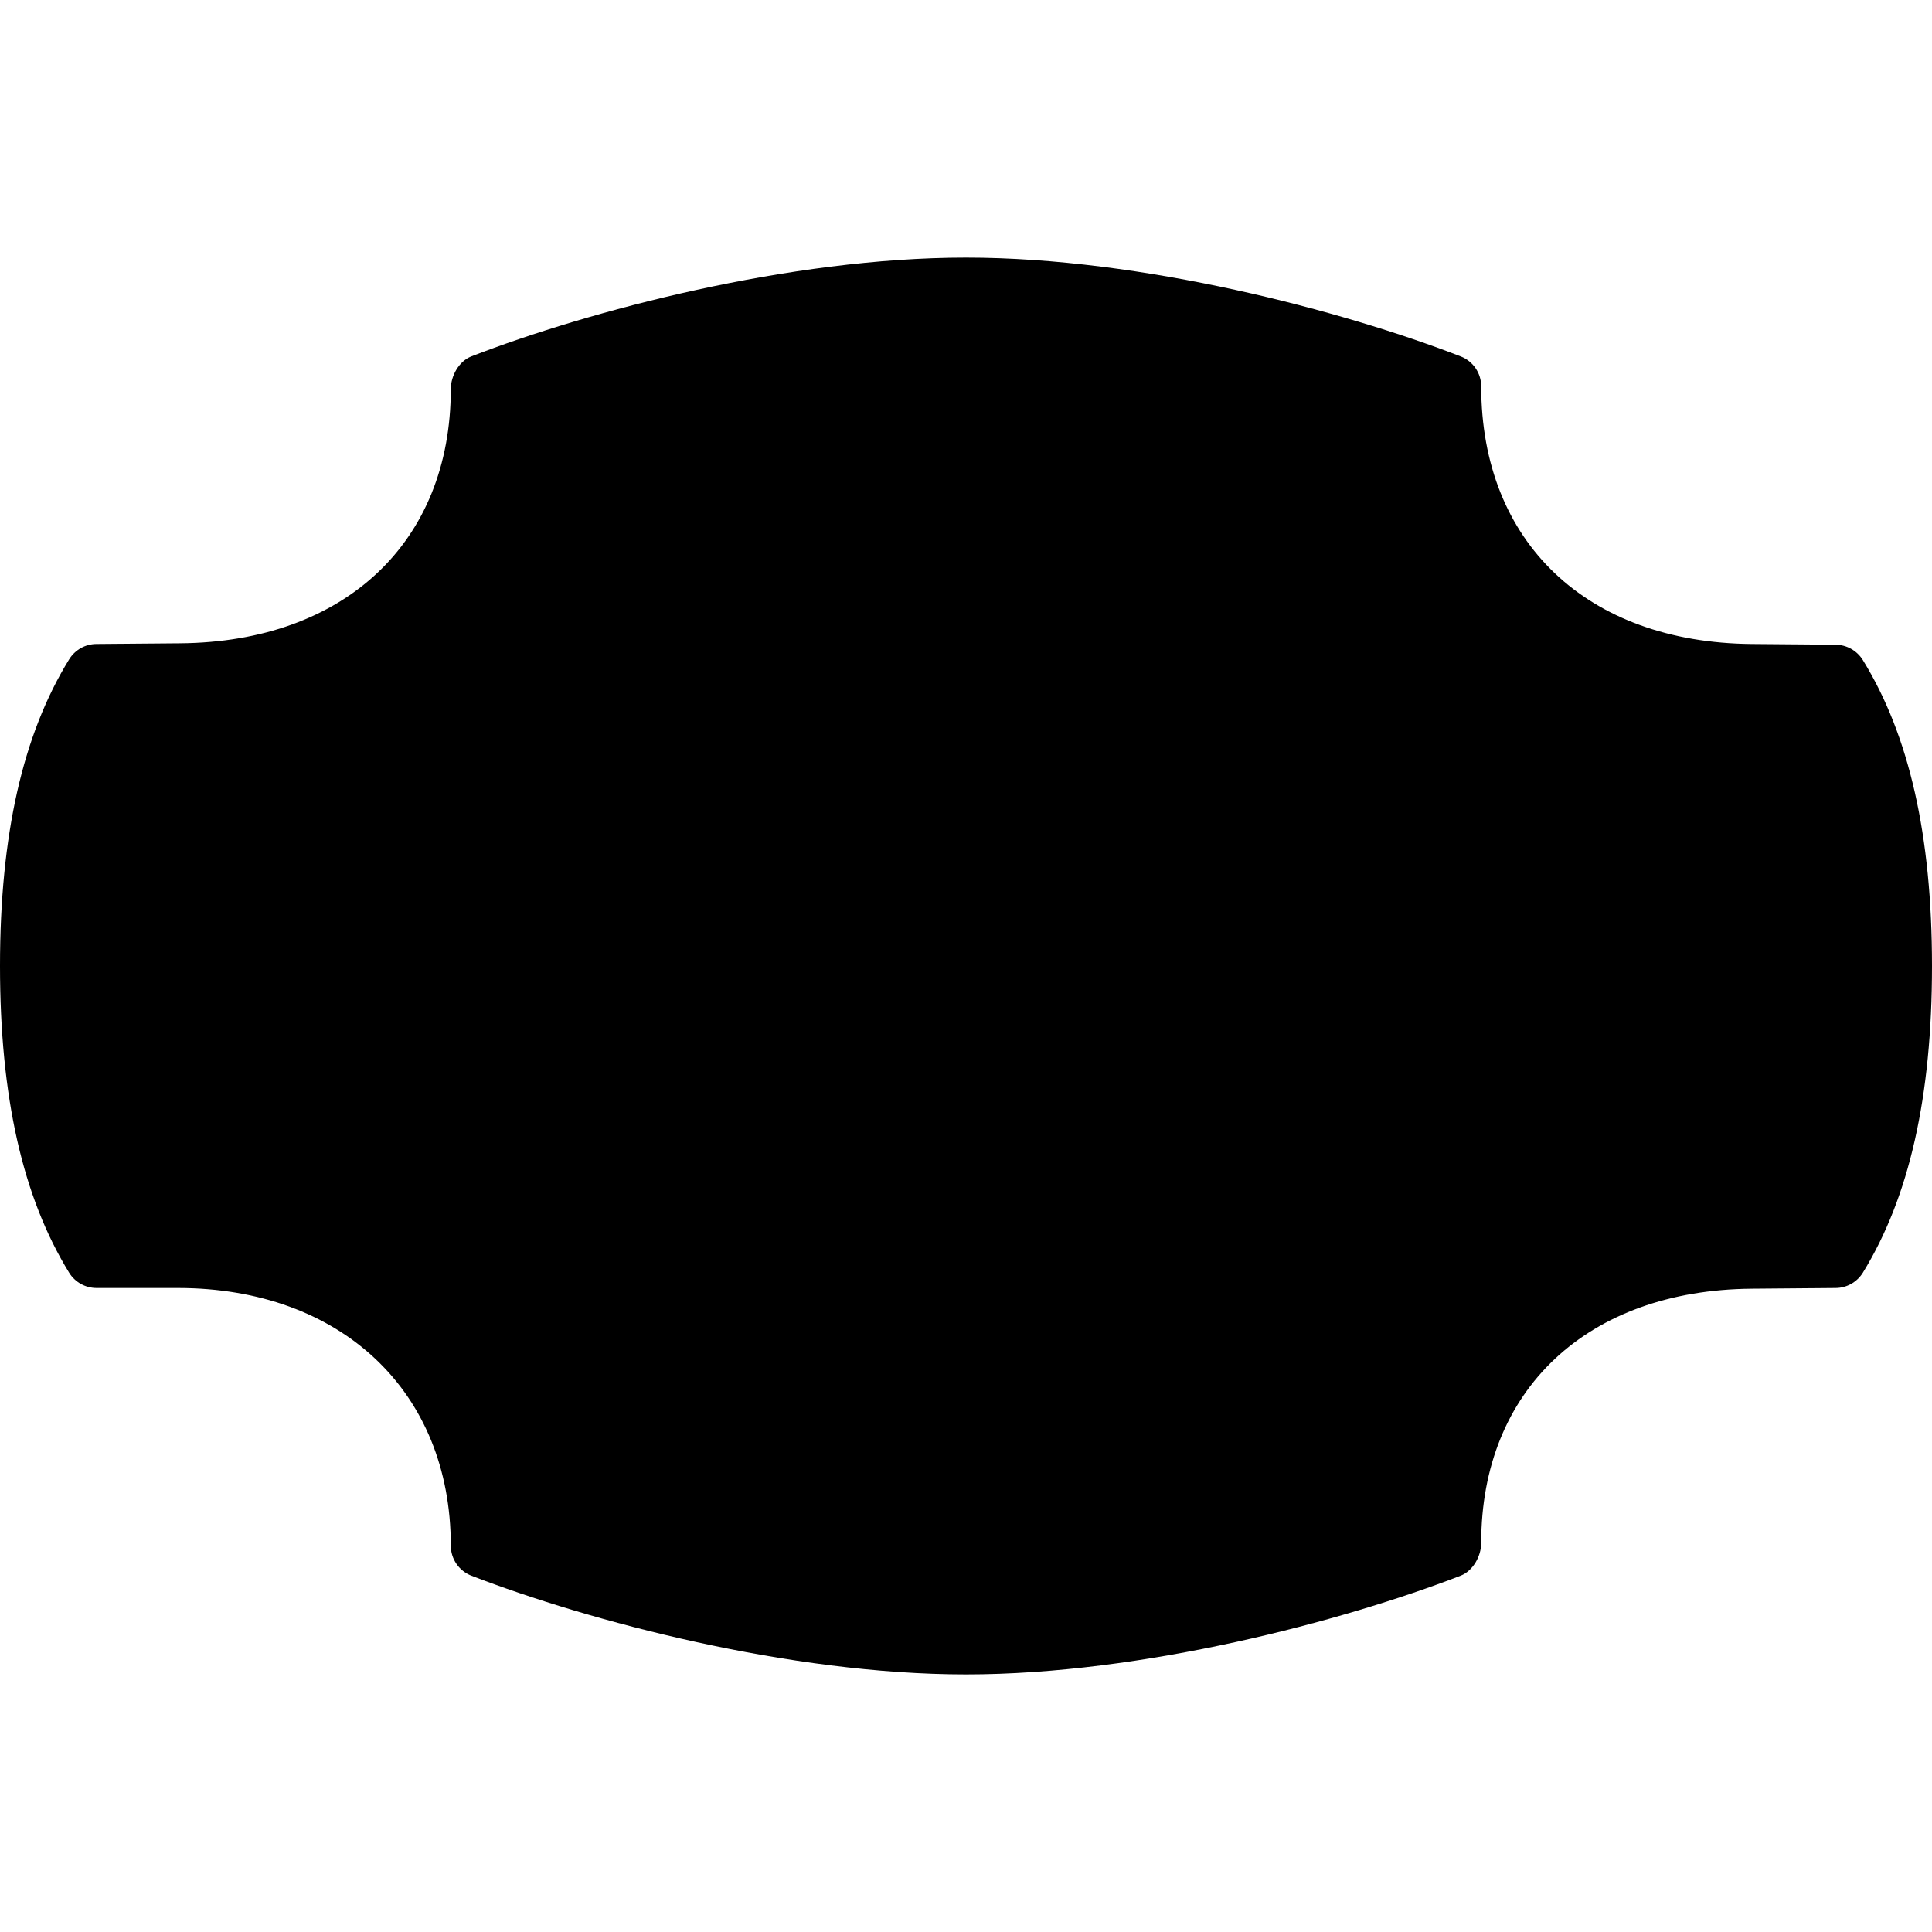 <?xml version="1.0" encoding="iso-8859-1"?>
<!-- Generator: Adobe Illustrator 19.0.0, SVG Export Plug-In . SVG Version: 6.00 Build 0)  -->
<svg version="1.1" id="Layer_1" xmlns="http://www.w3.org/2000/svg" xmlns:xlink="http://www.w3.org/1999/xlink" x="0px" y="0px"
	 viewBox="0 0 30 30" style="enable-background:new 0 0 30 30;" xml:space="preserve">
<g>
	<g>
		<path d="M28.926,10.249c-0.091-0.146-0.25-0.236-0.422-0.238L27.199,10C24.648,9.978,23,8.425,23,6
			c0-0.207-0.127-0.392-0.319-0.466C20.852,4.826,17.743,4,15,4c-2.743,0-5.852,0.826-7.681,1.534C7.127,5.608,7,5.836,7,6.043
			c0,2.375-1.648,3.924-4.199,3.946L1.496,10c-0.172,0.001-0.331,0.091-0.422,0.238C0.352,11.41,0,12.968,0,15
			c0,2.031,0.352,3.589,1.074,4.763C1.165,19.91,1.326,20,1.5,20h1.261C5.296,20,7,21.607,7,24c0,0.207,0.127,0.392,0.319,0.467
			C9.149,25.174,12.259,26,15,26c2.741,0,5.851-0.826,7.681-1.533C22.873,24.392,23,24.164,23,23.957
			c0-2.375,1.648-3.924,4.199-3.946L28.504,20c0.172-0.001,0.331-0.091,0.422-0.237C29.648,18.589,30,17.031,30,15
			C30,12.976,29.648,11.421,28.926,10.249z"/>
	</g>
</g>
</svg>
